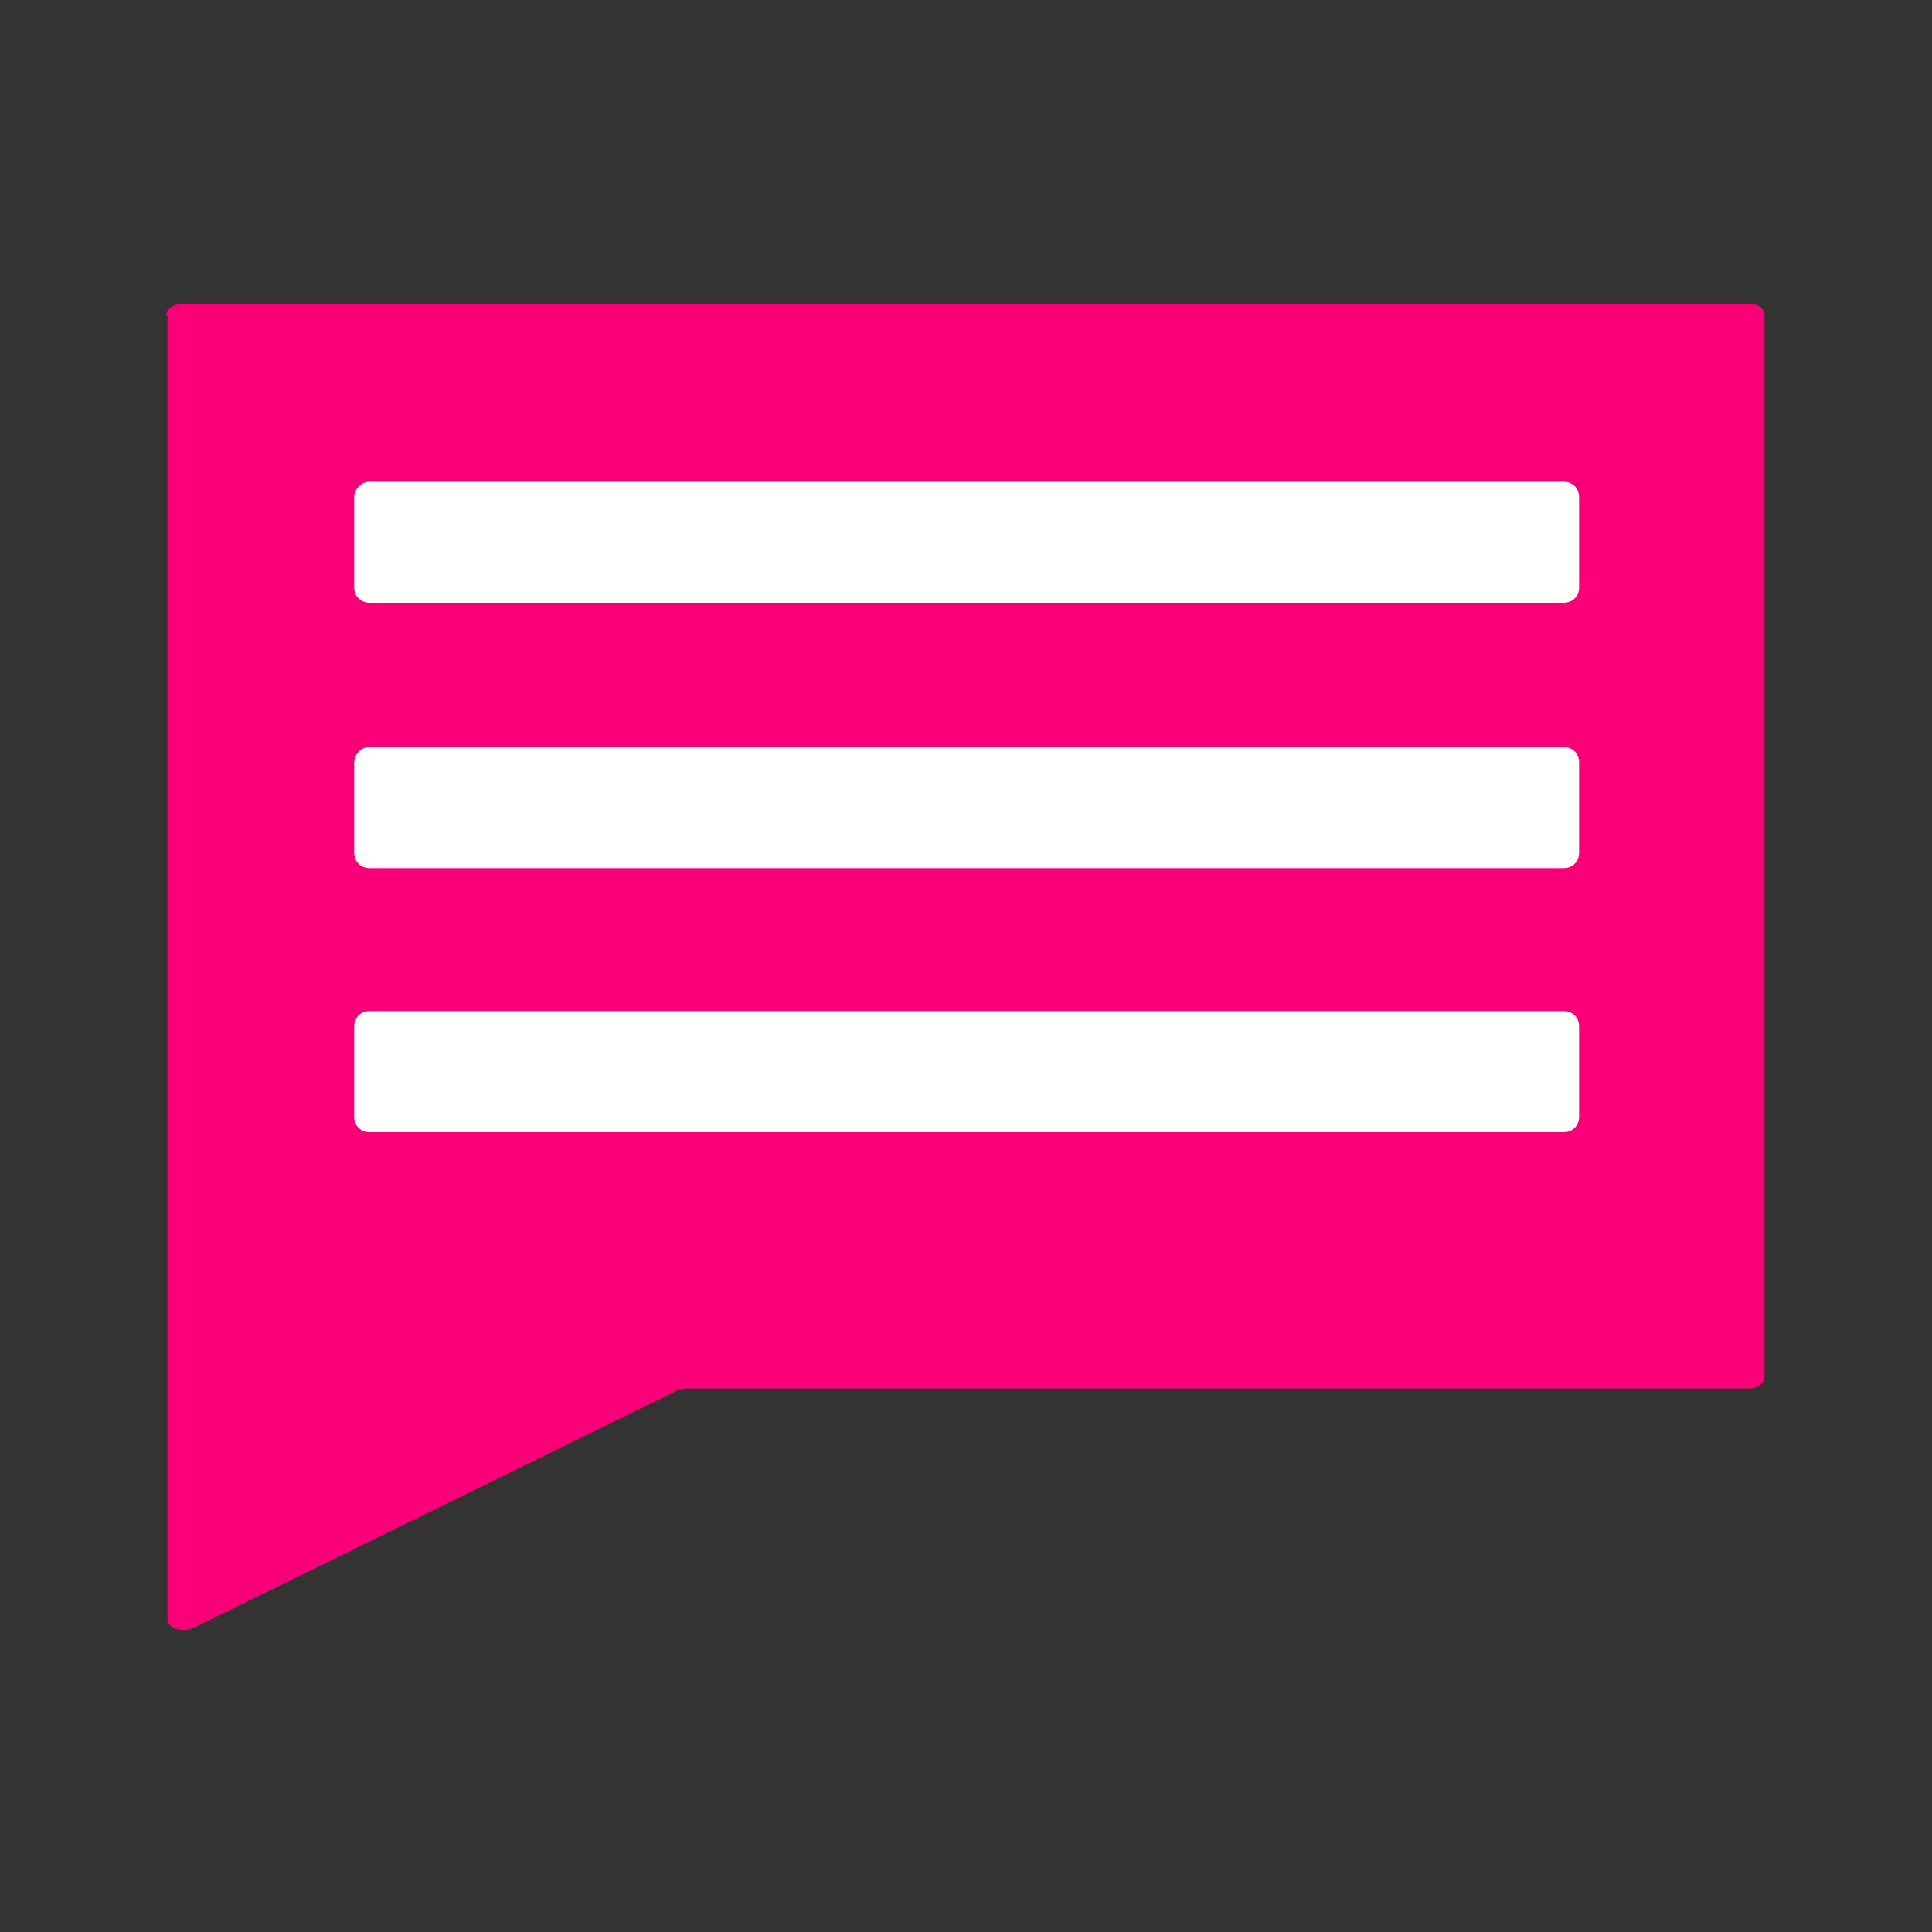 <?xml version="1.0" encoding="UTF-8"?>
<svg id="_Шар_1" data-name="Шар 1" xmlns="http://www.w3.org/2000/svg" viewBox="0 0 15 15">
  <rect x="0" y="0" width="15" height="15" fill="#333333" stroke="none"/>
  <defs>
    <style>
      .cls-1 {
        fill: #fa0078;
      }

      .cls-2 {
        fill: #fff;
      }
    </style>
  </defs>
  <path class="cls-1" d="m1.29,2.45c0-.05.06-.09.12-.09h12.17c.07,0,.12.03.12.09v8.24c0,.05-.05.09-.12.09H5.32s-.05,0-.07.02l-3.75,1.84c-.09.04-.2,0-.2-.07V2.45h0Z"/>
  <path class="cls-2" d="m2.87,3.74h9.27c.07,0,.12.05.12.12v.7c0,.07-.05.12-.12.12H2.87c-.07,0-.12-.05-.12-.12v-.7c0-.06.05-.12.12-.12Z"/>
  <path class="cls-2" d="m2.87,5.8h9.27c.07,0,.12.05.12.12v.7c0,.07-.05.12-.12.12H2.87c-.07,0-.12-.05-.12-.12v-.7c0-.06.05-.12.12-.12Z"/>
  <path class="cls-2" d="m2.87,7.85h9.27c.07,0,.12.05.12.12v.7c0,.07-.05.12-.12.12H2.87c-.07,0-.12-.05-.12-.12v-.7c0-.07.05-.12.12-.12Z"/>
</svg>